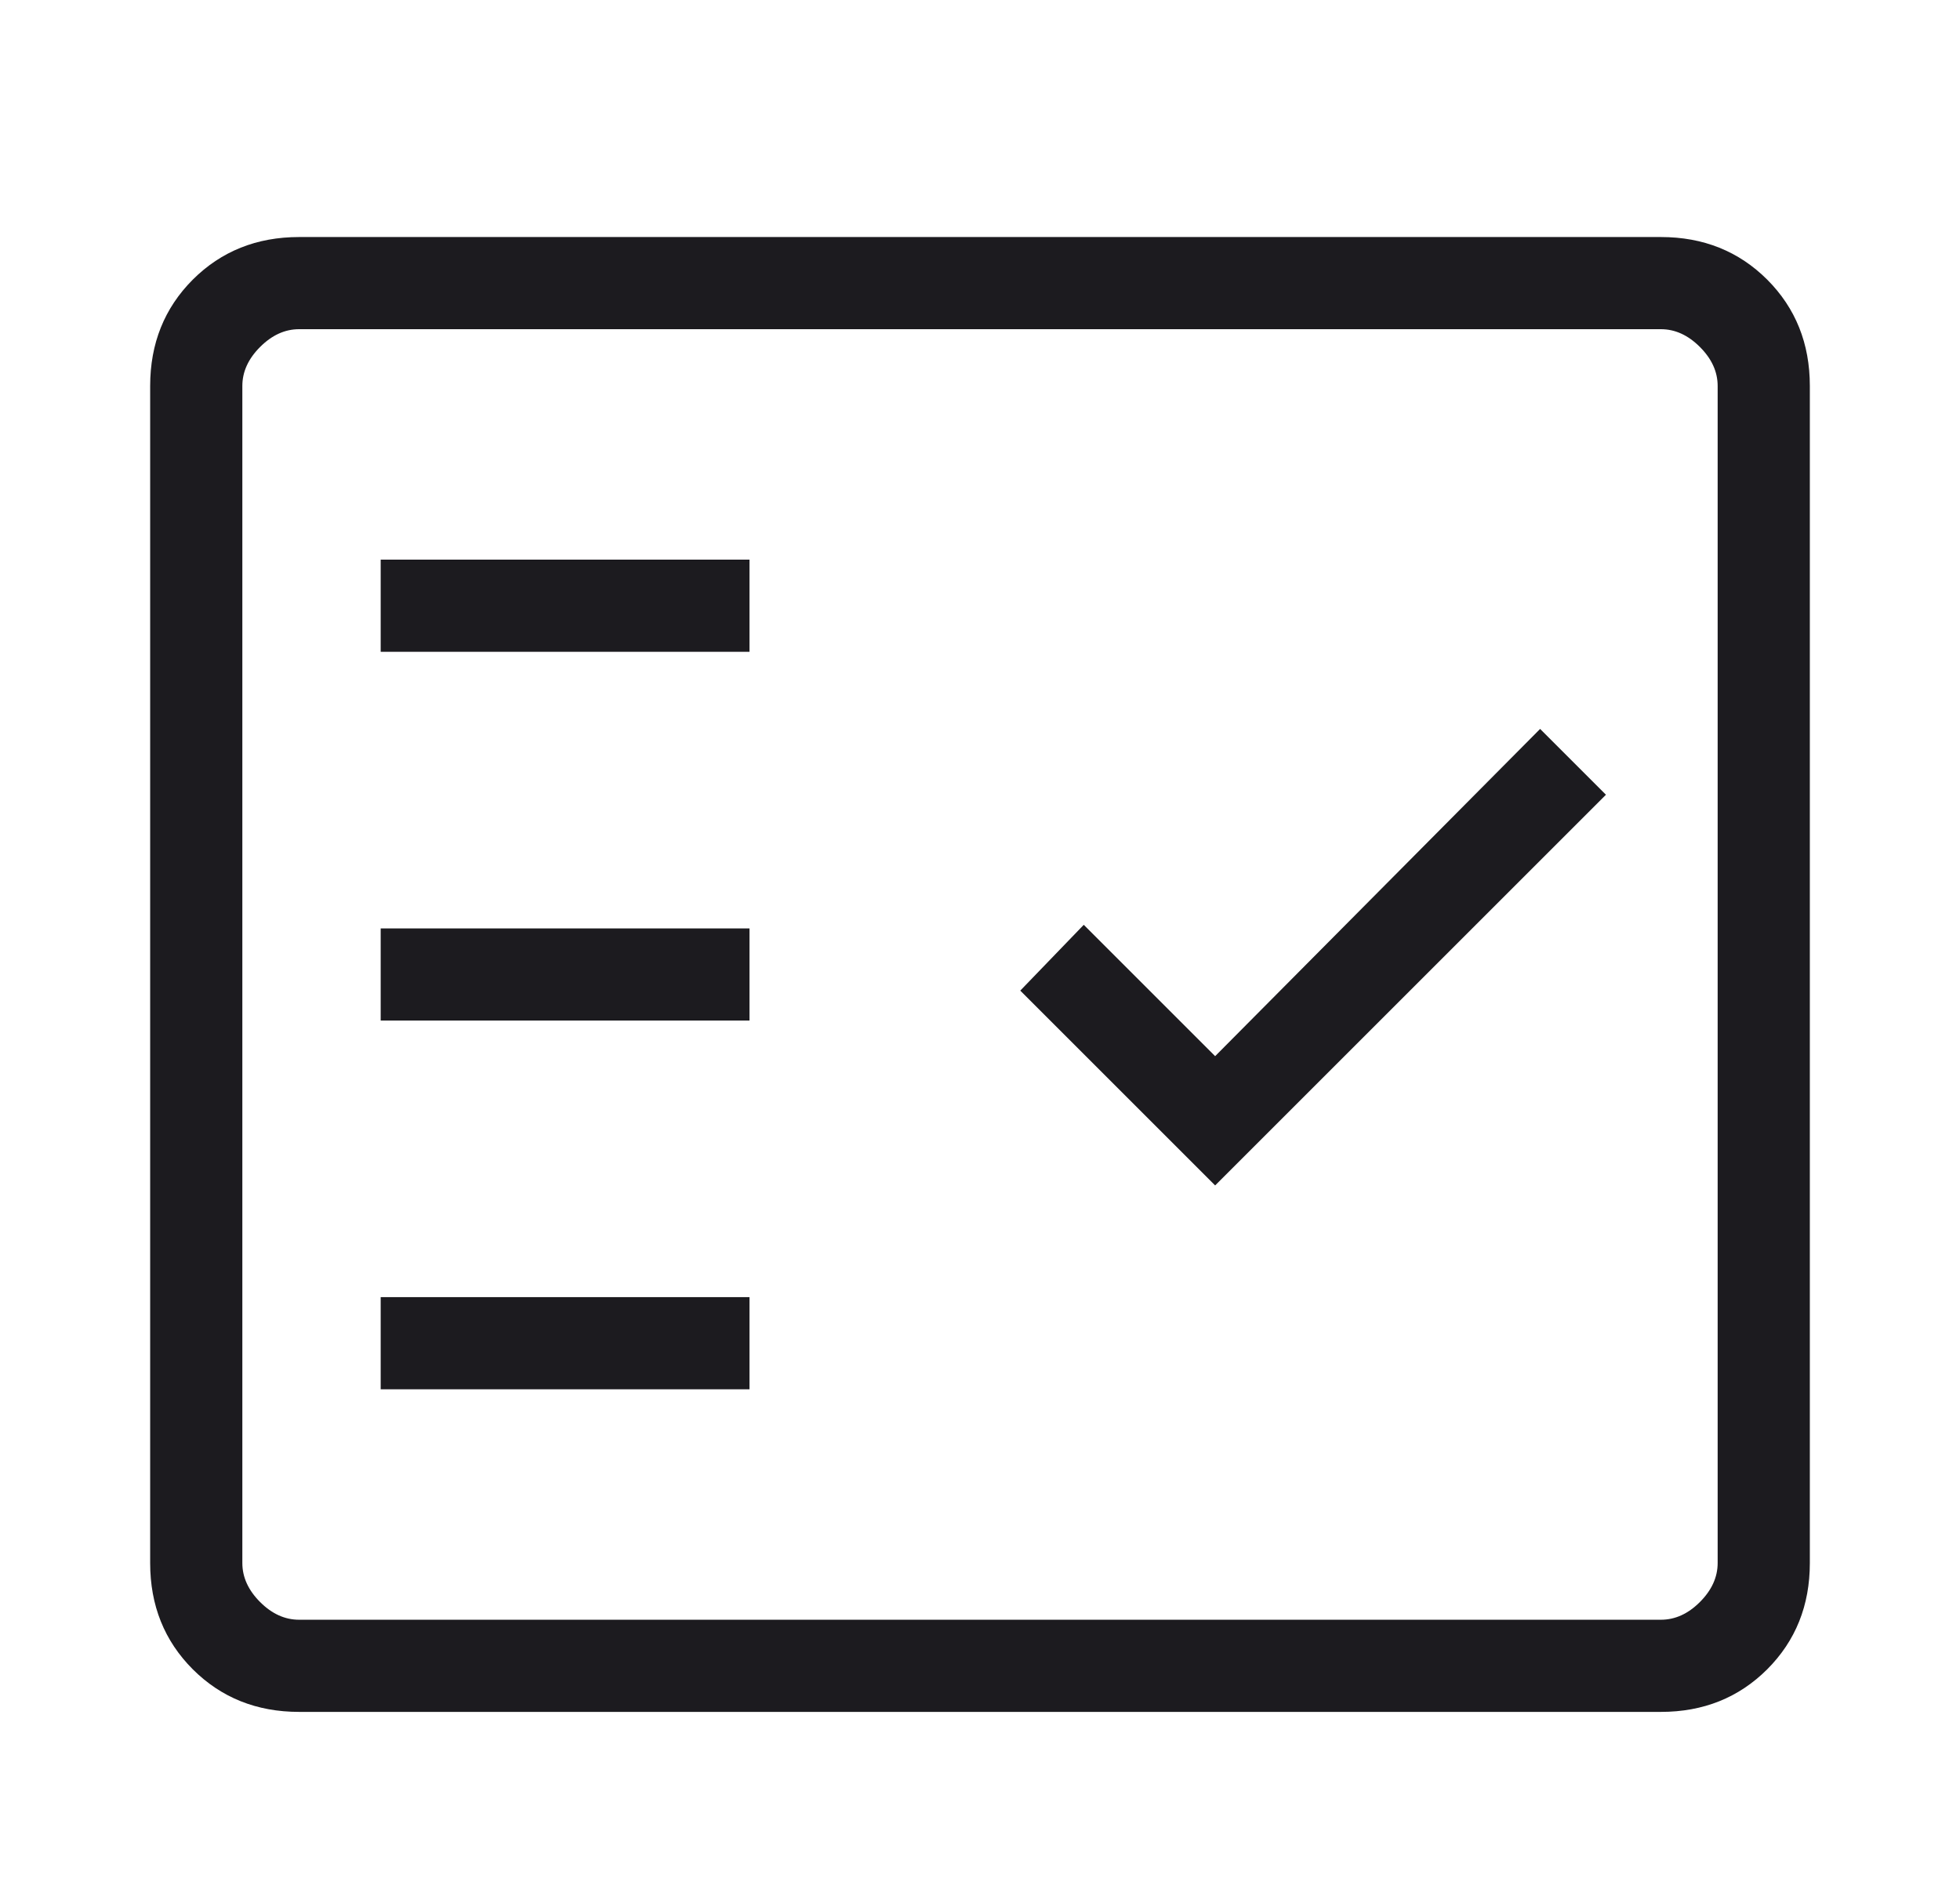 <svg width="31" height="30" viewBox="0 0 31 30" fill="none" xmlns="http://www.w3.org/2000/svg">
<path d="M4.731 27.083C4.06 27.083 3.499 26.858 3.049 26.409C2.6 25.959 2.375 25.399 2.375 24.728V6.106C2.375 5.435 2.6 4.874 3.049 4.424C3.499 3.975 4.06 3.75 4.731 3.75H26.269C26.94 3.75 27.501 3.975 27.951 4.424C28.4 4.874 28.625 5.435 28.625 6.106V24.728C28.625 25.399 28.4 25.959 27.951 26.409C27.501 26.858 26.94 27.083 26.269 27.083H4.731ZM4.731 25.625H26.269C26.494 25.625 26.699 25.532 26.886 25.345C27.073 25.158 27.167 24.952 27.167 24.728V6.106C27.167 5.881 27.073 5.676 26.886 5.489C26.699 5.302 26.494 5.208 26.269 5.208H4.731C4.506 5.208 4.301 5.302 4.114 5.489C3.927 5.676 3.833 5.881 3.833 6.106V24.728C3.833 24.952 3.927 25.158 4.114 25.345C4.301 25.532 4.506 25.625 4.731 25.625ZM6.021 21.979H11.854V20.521H6.021V21.979ZM19.219 18.754L25.4 12.573L24.359 11.532L19.219 16.709L17.141 14.631L16.137 15.672L19.219 18.754ZM6.021 16.146H11.854V14.688H6.021V16.146ZM6.021 10.312H11.854V8.854H6.021V10.312Z" fill="#1C1B1F"/>
</svg>
